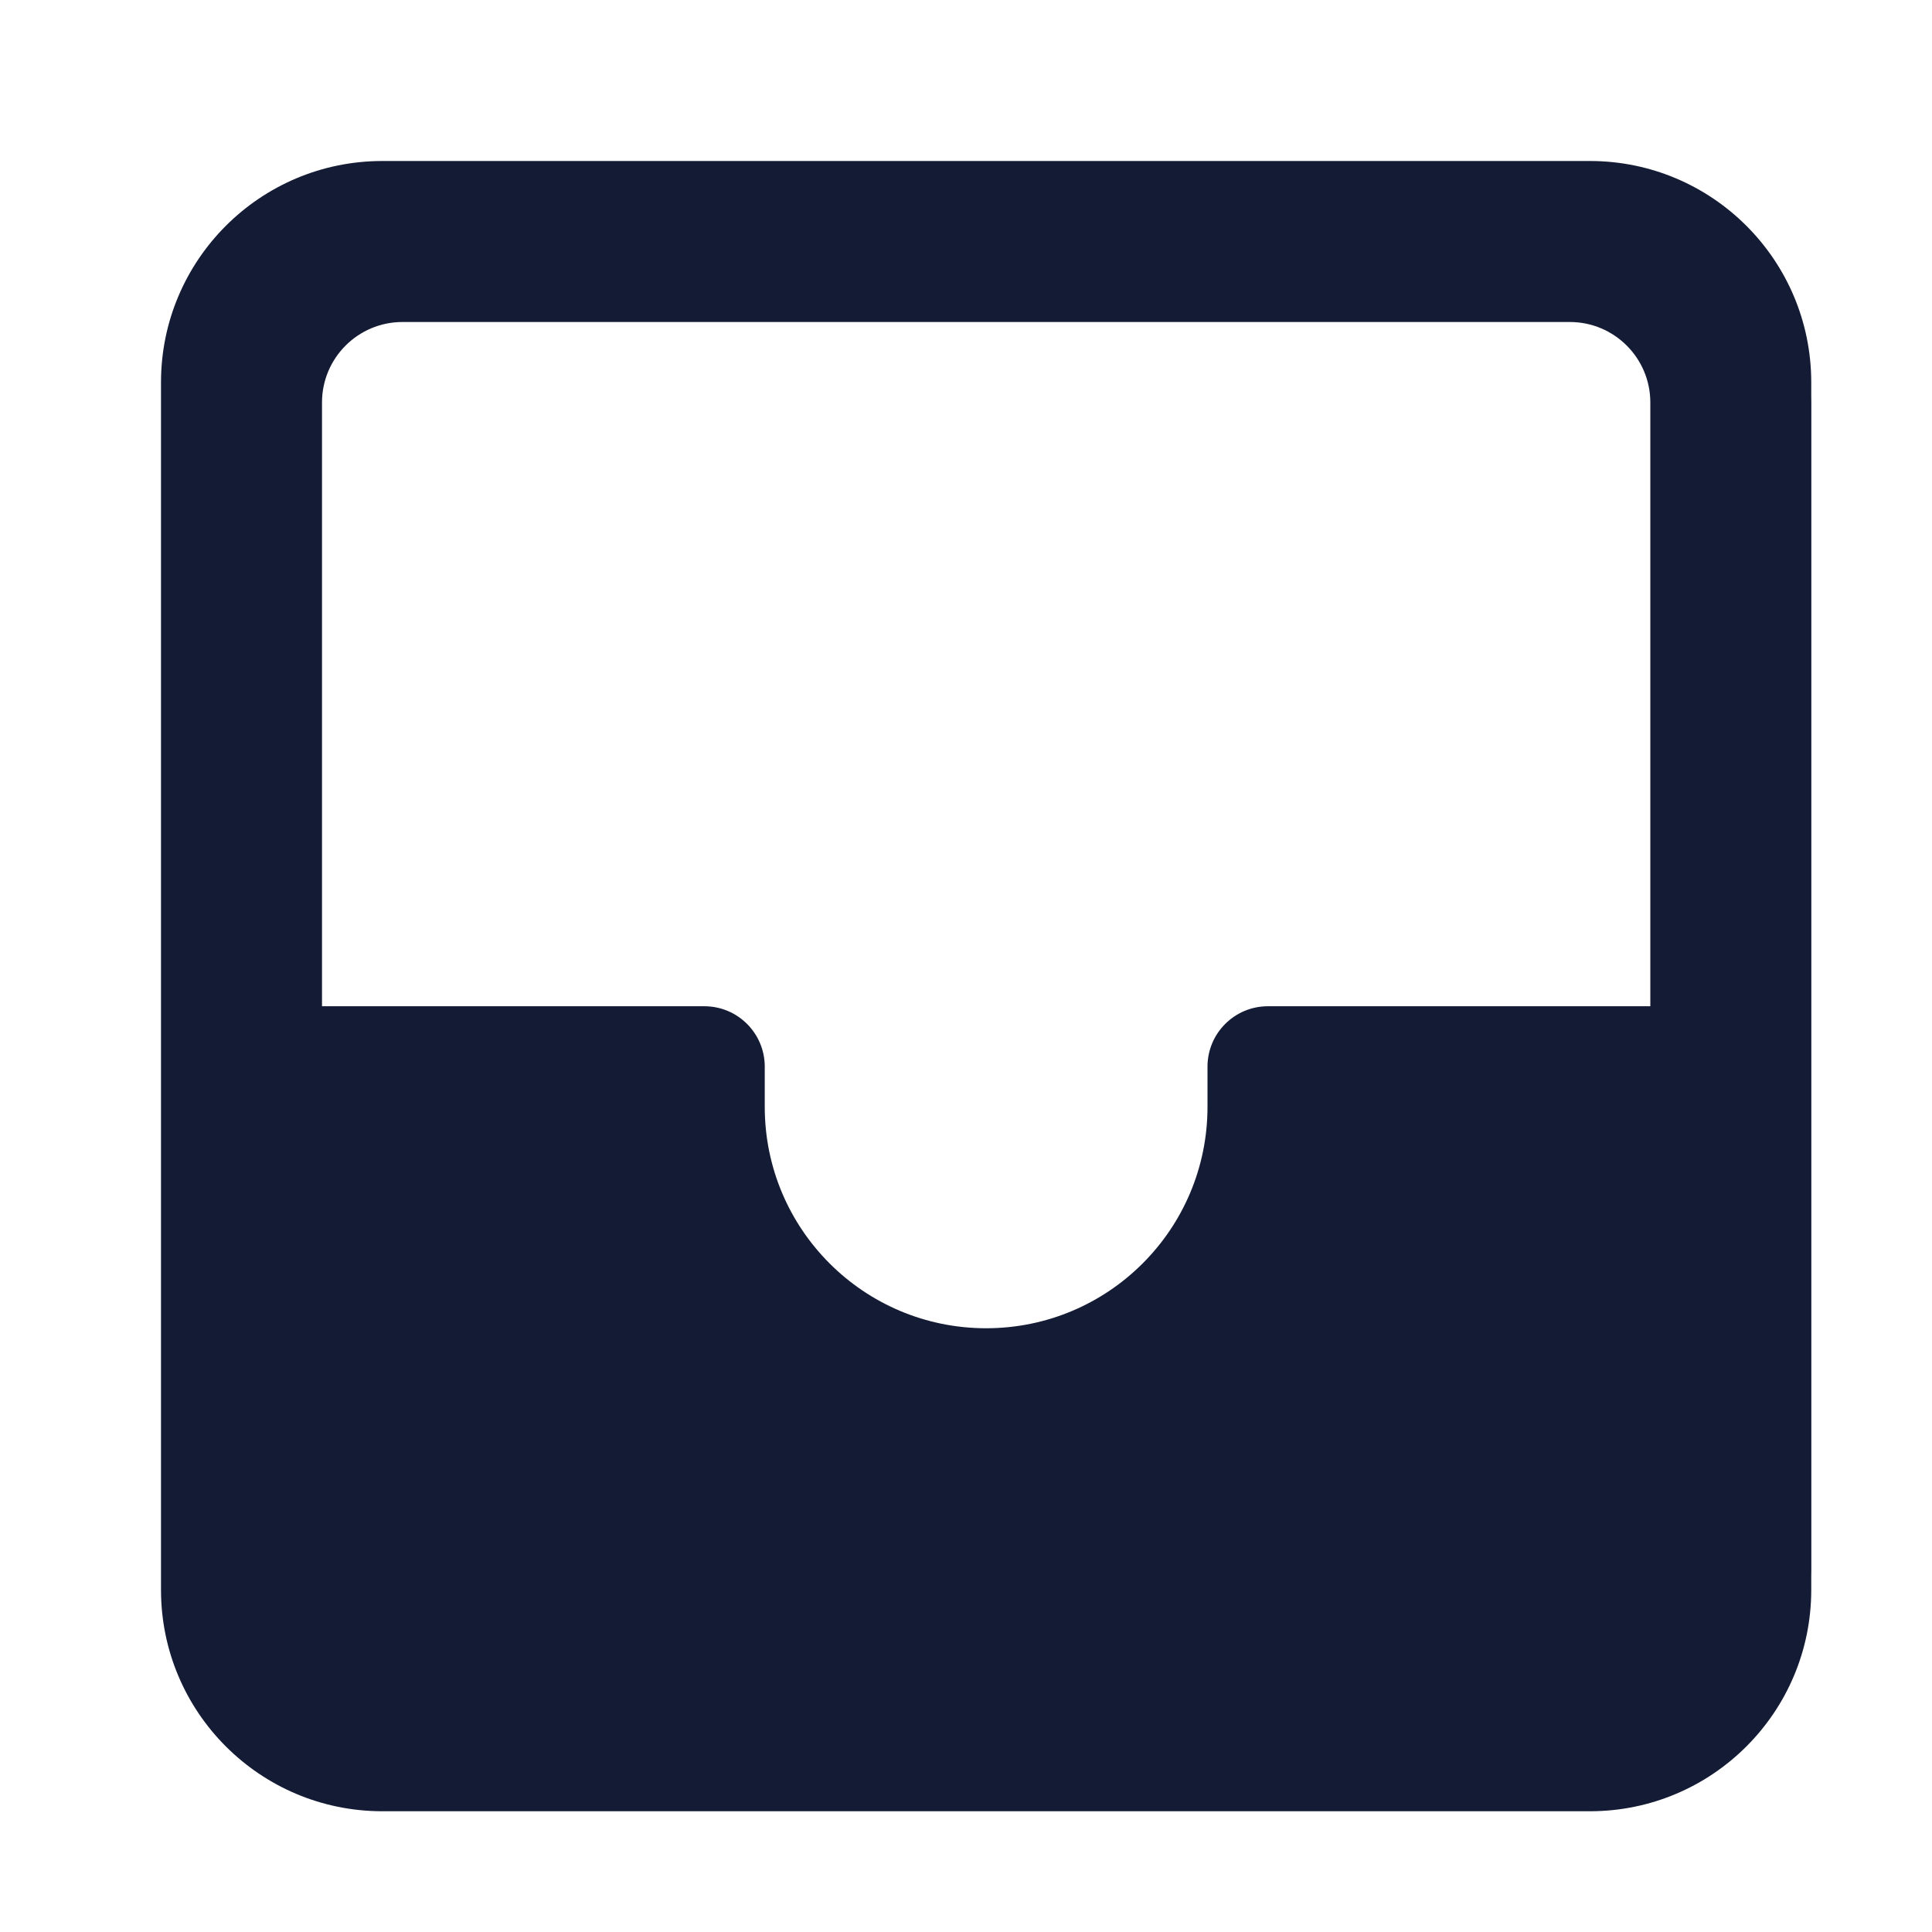 <svg width="24" height="24" viewBox="0 0 24 24" fill="none" xmlns="http://www.w3.org/2000/svg">
<path fill-rule="evenodd" clip-rule="evenodd" d="M2 4.75C2 3.231 3.231 2 4.75 2H19.75C21.269 2 22.5 3.231 22.5 4.75V4.923C22.501 4.948 22.501 4.974 22.501 5V19.5C22.501 19.526 22.501 19.552 22.5 19.578V19.75C22.5 21.269 21.269 22.5 19.75 22.5H19.556C19.538 22.5 19.519 22.5 19.501 22.5H5C4.982 22.5 4.964 22.5 4.945 22.5H4.75C3.231 22.5 2 21.269 2 19.75V4.75ZM20.501 12.5V5C20.501 4.448 20.053 4 19.501 4H5C4.448 4 4 4.448 4 5V12.5H8.75C9.164 12.5 9.5 12.836 9.5 13.25V13.75C9.5 15.269 10.731 16.5 12.25 16.5C13.769 16.5 15 15.269 15 13.75V13.25C15 12.836 15.336 12.5 15.75 12.5H20.501Z" fill="#141B34"/>
</svg>
